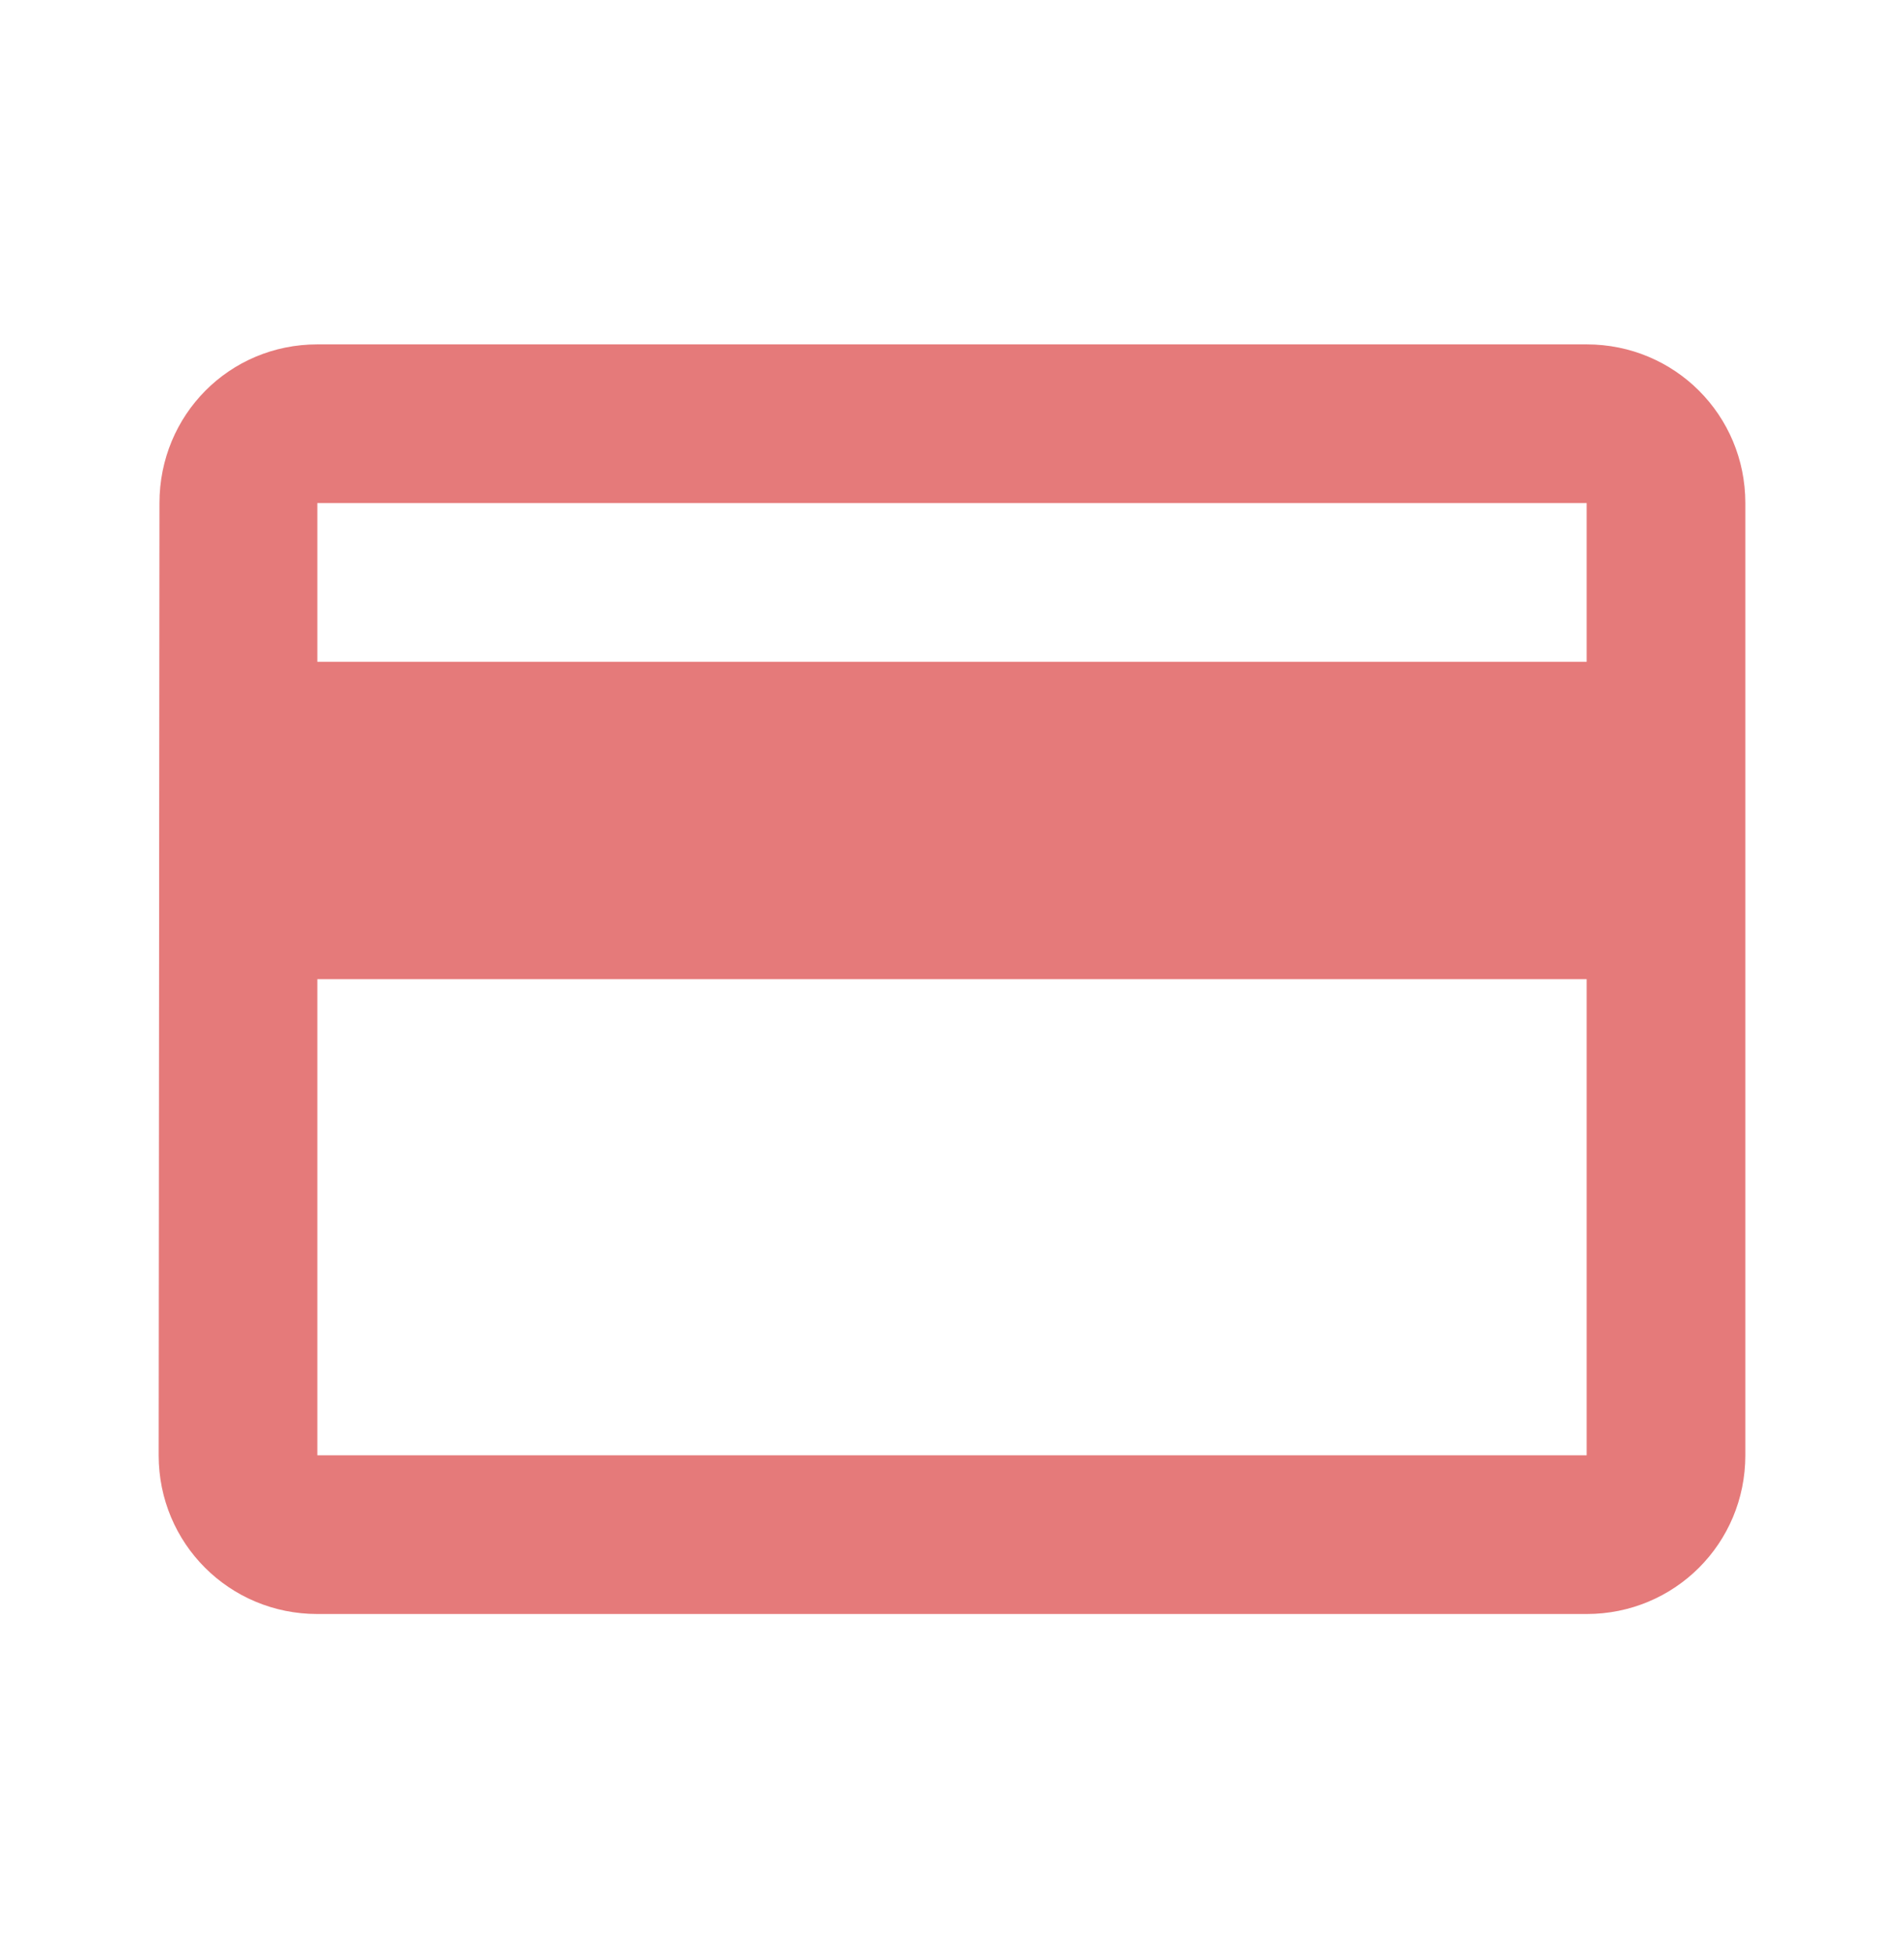 <svg width="36" height="37" viewBox="0 0 36 37" fill="none" xmlns="http://www.w3.org/2000/svg">
<path d="M30 6.51H6C4.335 6.51 3.015 7.845 3.015 9.51L3 27.51C3 29.175 4.335 30.51 6 30.51H30C31.665 30.51 33 29.175 33 27.51V9.51C33 7.845 31.665 6.51 30 6.51ZM30 27.51H6V18.51H30V27.51ZM30 12.51H6V9.51H30V12.51Z" fill="#E57A7A"/>
</svg>
